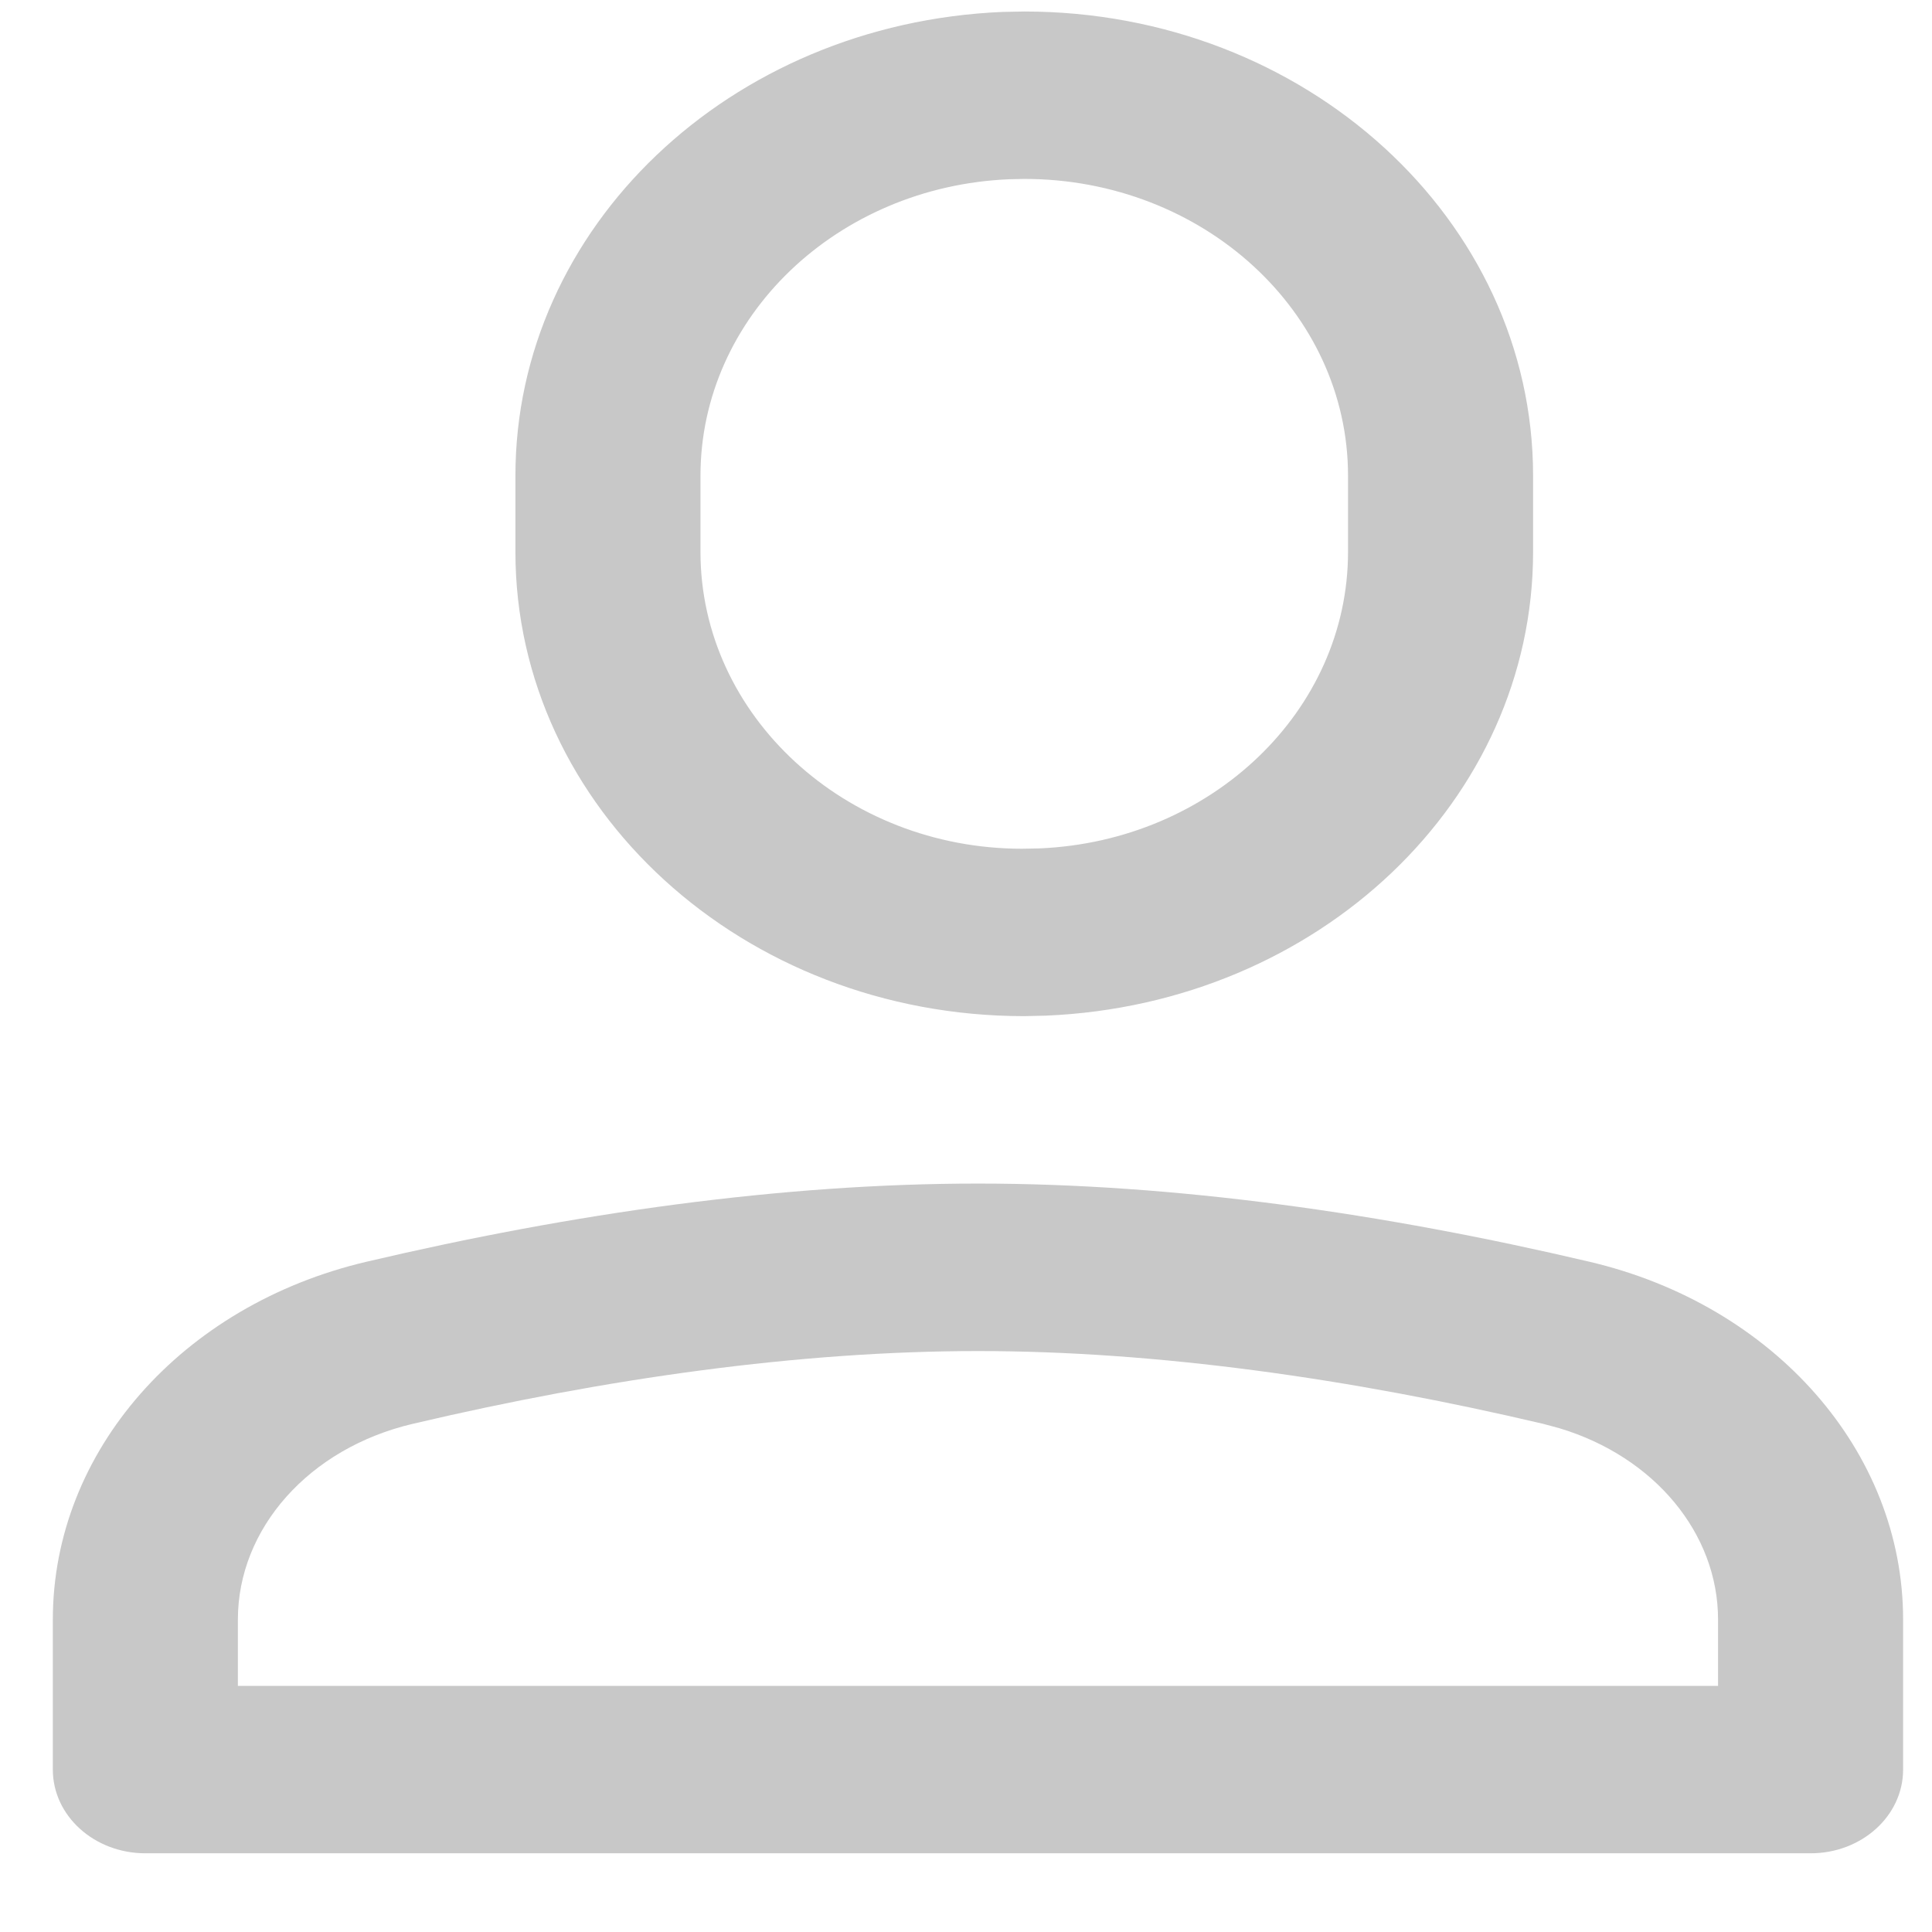 <svg width="23" height="23" viewBox="0 0 23 23" fill="none" xmlns="http://www.w3.org/2000/svg">
<path fill-rule="evenodd" clip-rule="evenodd" d="M12.193 0.137L11.934 0.142C8.682 0.28 6.136 2.711 6.136 5.664V6.57C6.136 9.62 8.846 12.097 12.193 12.097L12.452 12.091C15.704 11.954 18.251 9.523 18.251 6.57V5.664C18.251 2.614 15.541 0.137 12.193 0.137ZM12.012 2.134L12.193 2.13C14.319 2.13 16.048 3.71 16.048 5.664V6.57C16.048 8.461 14.423 10.013 12.375 10.1L12.168 10.104C10.067 10.104 8.339 8.523 8.339 6.57V5.664C8.339 3.772 9.964 2.221 12.012 2.134ZM11.643 14.09C9.305 14.09 6.824 14.442 4.362 15.021C2.165 15.537 0.629 17.279 0.629 19.28V21.067C0.629 21.617 1.122 22.063 1.731 22.063H21.555C22.163 22.063 22.656 21.617 22.656 21.067V19.28C22.656 17.279 21.121 15.537 18.923 15.021C16.462 14.442 13.981 14.09 11.643 14.09ZM11.643 16.084C13.769 16.084 16.074 16.41 18.369 16.95L18.562 17.002C19.696 17.342 20.453 18.256 20.453 19.28V20.07H2.832V19.28C2.832 18.199 3.676 17.241 4.915 16.95C7.211 16.41 9.516 16.084 11.643 16.084Z" fill="#C8C8C8"/>
</svg>
